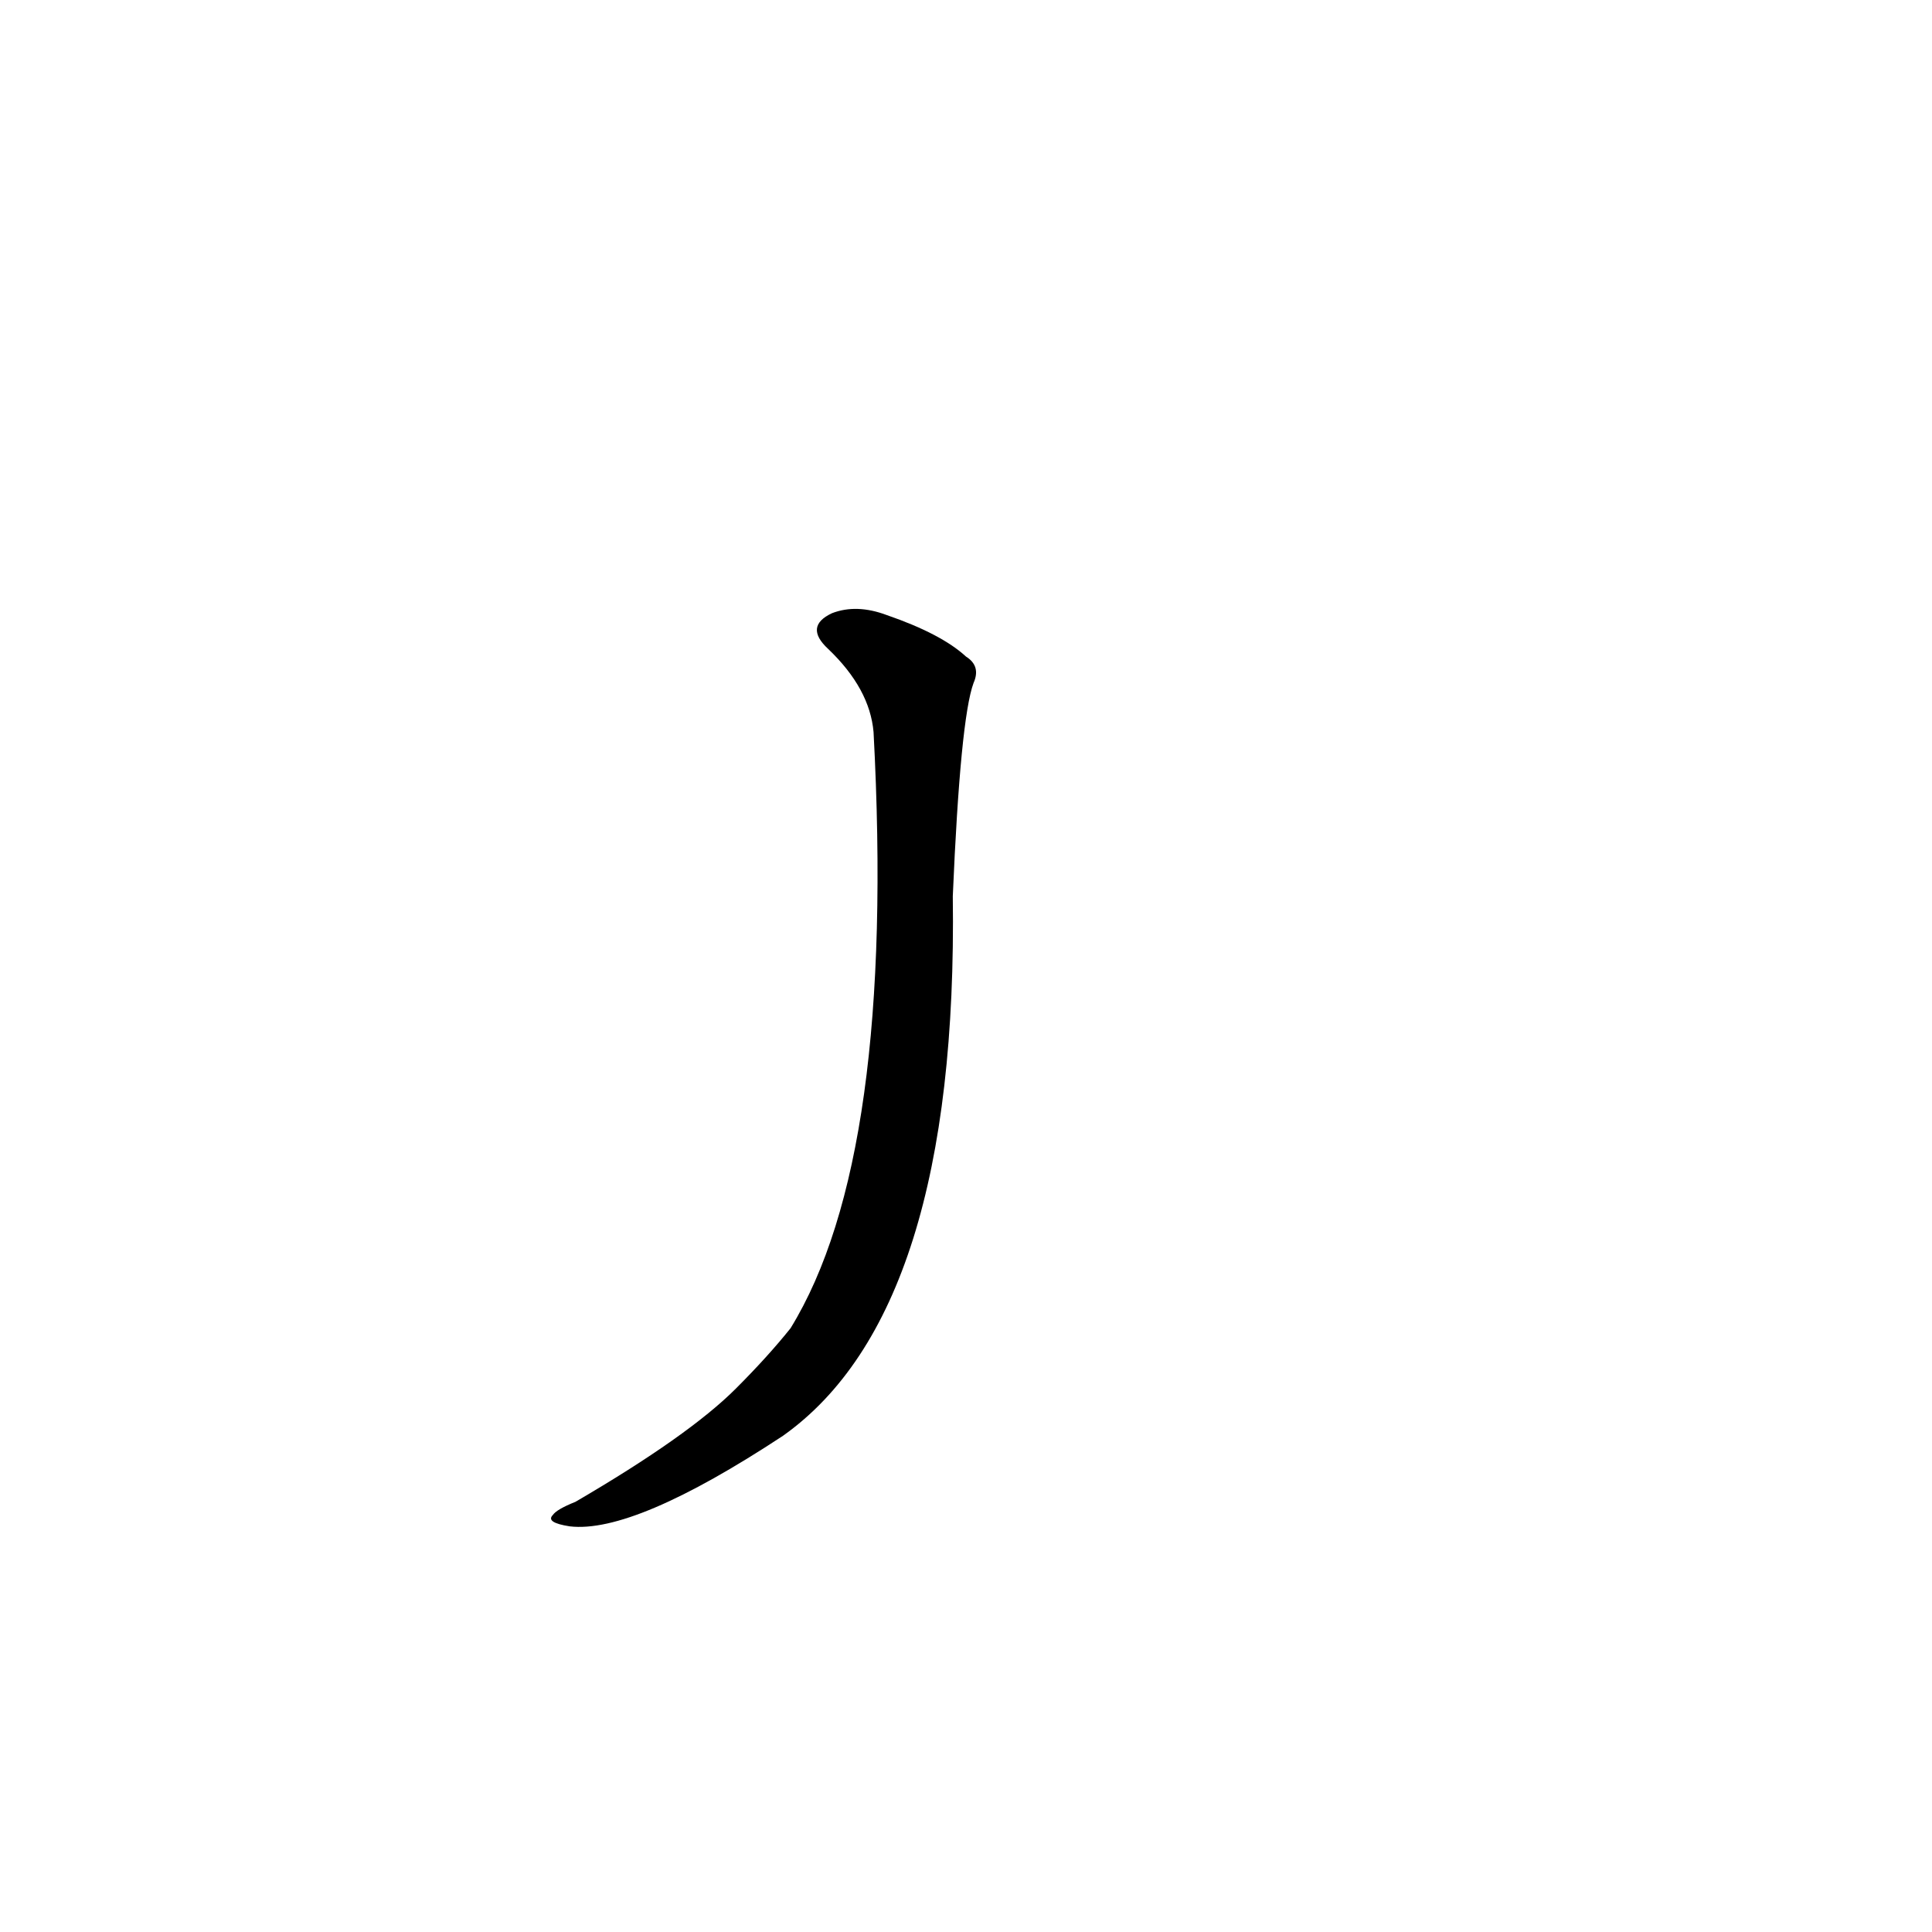 <?xml version='1.0' encoding='utf-8'?>
<svg xmlns="http://www.w3.org/2000/svg" version="1.1" viewBox="0 0 1024 1024"><g transform="scale(1, -1) translate(0, -900)"><path d="M 463 512 Q 475 287 419 196 Q 407 181 390 164 Q 365 139 305 104 Q 295 100 293 97 Q 289 93 302 91 Q 336 87 415 139 Q 508 205 505 425 Q 509 519 516 538 Q 520 547 512 552 Q 499 564 470 574 Q 454 580 441 575 Q 426 568 439 556 Q 461 535 463 512 Z" fill="black" /></g></svg>